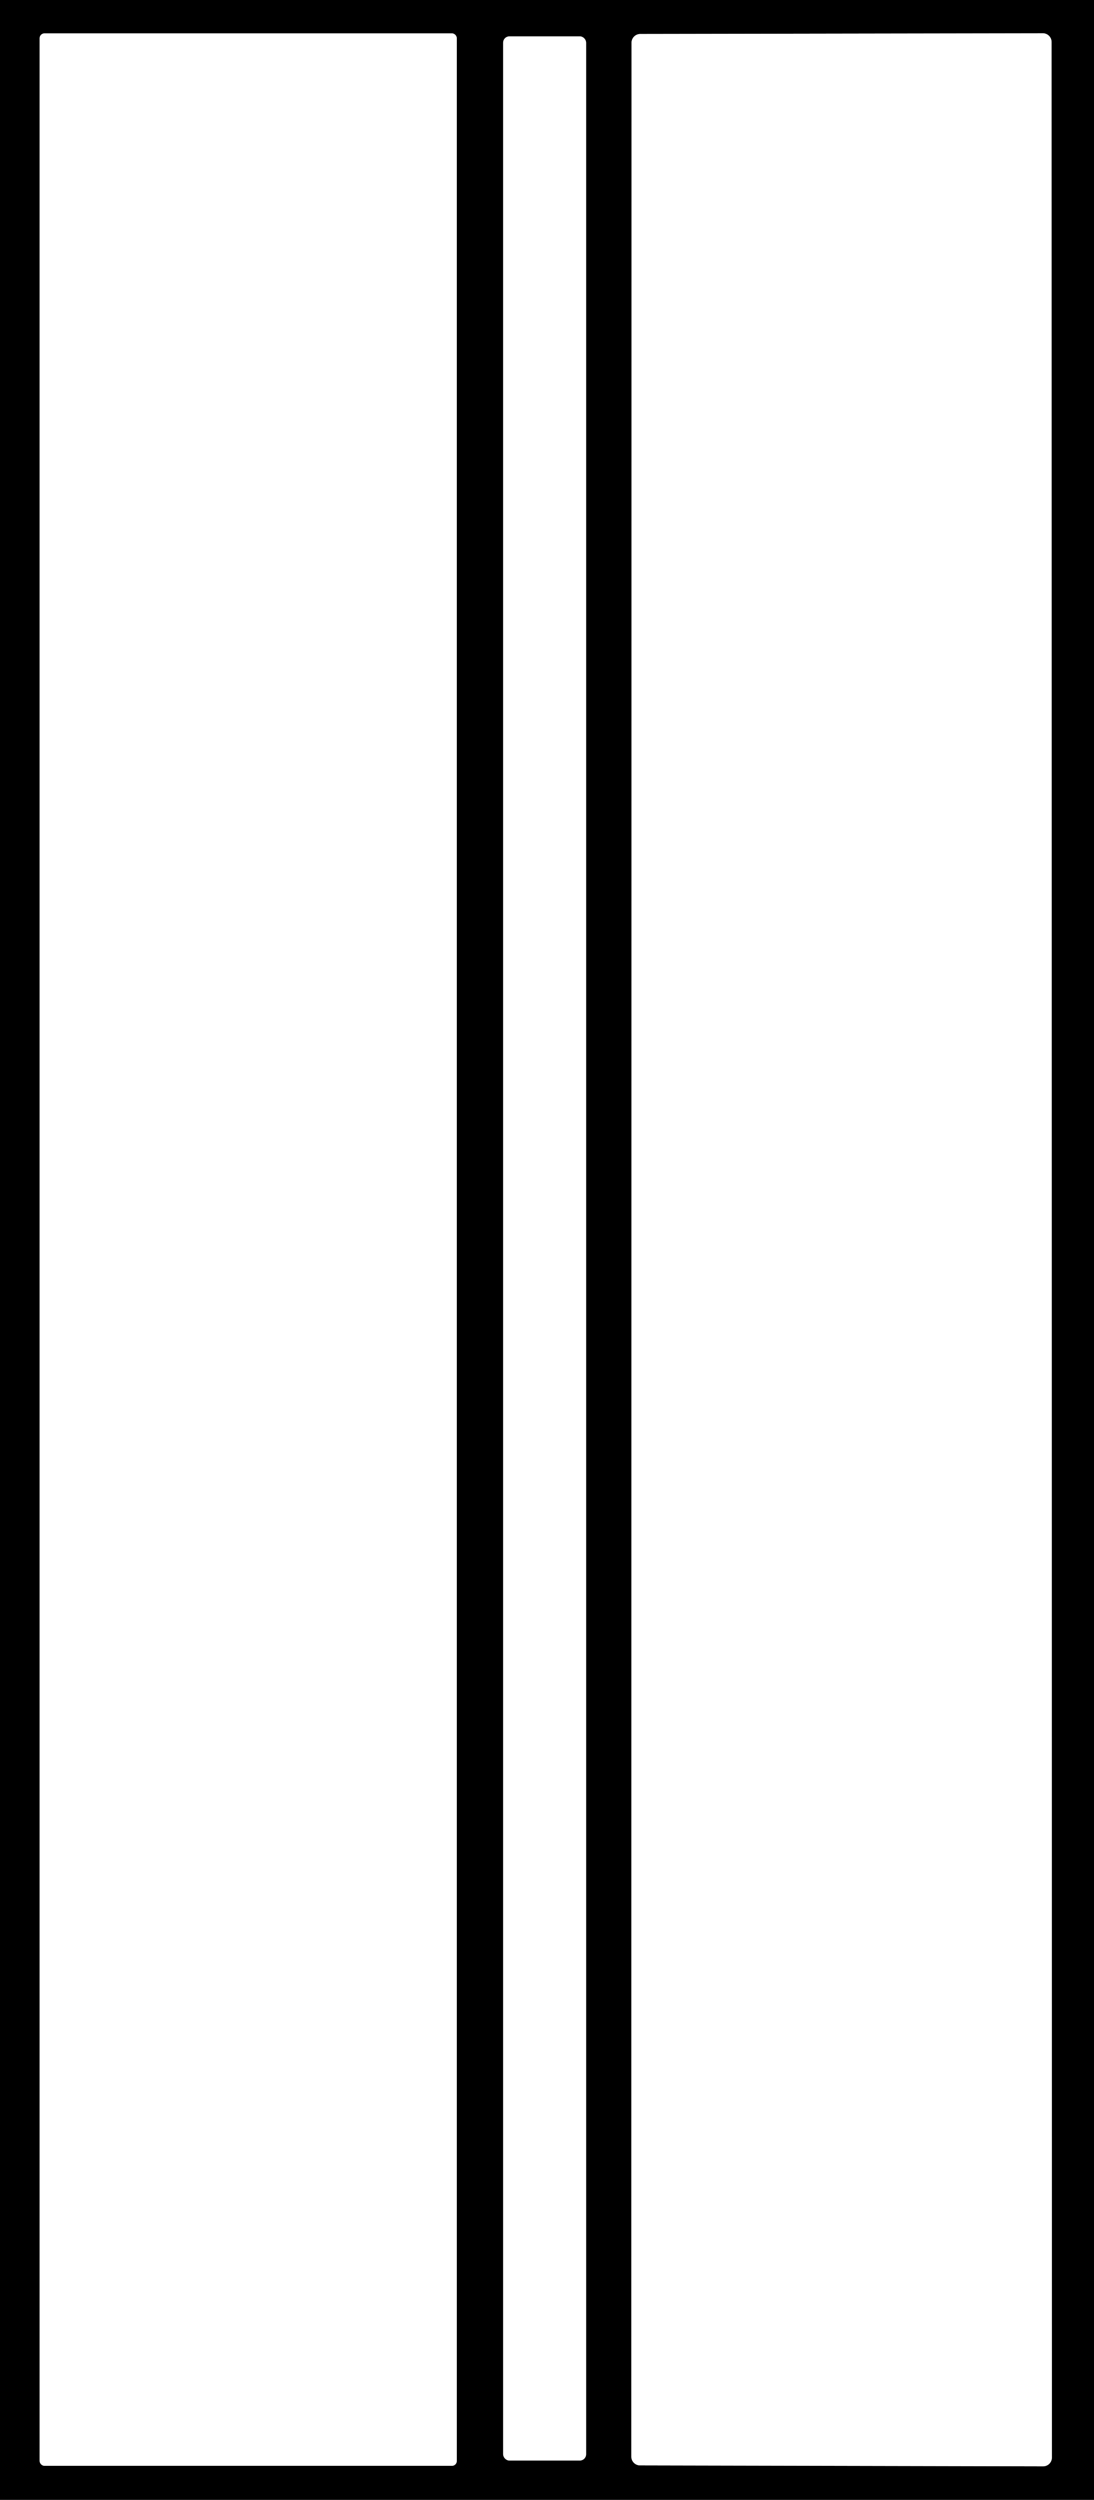 <?xml version="1.0" encoding="UTF-8" standalone="no"?>
<!DOCTYPE svg PUBLIC "-//W3C//DTD SVG 1.1//EN" "http://www.w3.org/Graphics/SVG/1.1/DTD/svg11.dtd">
<svg xmlns="http://www.w3.org/2000/svg" version="1.1" viewBox="0.00 0.00 106.00 242.00">
<rect x="0.00" y="0.00" width="106.00" height="242.00" fill="#333333" stroke="none"/>
<g stroke-width="2.00" fill="none" stroke-linecap="butt">
<path stroke="#808080" vector-effect="non-scaling-stroke" d="
  M 44.26 3.70
  A 0.47 0.47 0.0 0 0 43.79 3.23
  L 4.31 3.23
  A 0.47 0.47 0.0 0 0 3.84 3.70
  L 3.84 238.24
  A 0.47 0.47 0.0 0 0 4.31 238.71
  L 43.79 238.71
  A 0.47 0.47 0.0 0 0 44.26 238.24
  L 44.26 3.70"
/>
<path stroke="#808080" vector-effect="non-scaling-stroke" d="
  M 101.89 4.07
  A 0.85 0.85 0.0 0 0 101.04 3.22
  L 62.04 3.29
  A 0.85 0.85 0.0 0 0 61.19 4.14
  L 61.17 237.82
  A 0.85 0.85 0.0 0 0 62.02 238.67
  L 101.07 238.76
  A 0.85 0.85 0.0 0 0 101.92 237.91
  L 101.89 4.07"
/>
<path stroke="#808080" vector-effect="non-scaling-stroke" d="
  M 56.79 4.13
  A 0.61 0.61 0.0 0 0 56.18 3.52
  L 49.36 3.52
  A 0.61 0.61 0.0 0 0 48.75 4.13
  L 48.75 237.59
  A 0.61 0.61 0.0 0 0 49.36 238.20
  L 56.18 238.20
  A 0.61 0.61 0.0 0 0 56.79 237.59
  L 56.79 4.13"
/>
</g>
<path fill="#000000" d="
  M 0.00 0.00
  L 106.00 0.00
  L 106.00 242.00
  L 0.00 242.00
  L 0.00 0.00
  Z
  M 44.26 3.70
  A 0.47 0.47 0.0 0 0 43.79 3.23
  L 4.31 3.23
  A 0.47 0.47 0.0 0 0 3.84 3.70
  L 3.84 238.24
  A 0.47 0.47 0.0 0 0 4.31 238.71
  L 43.79 238.71
  A 0.47 0.47 0.0 0 0 44.26 238.24
  L 44.26 3.70
  Z
  M 101.89 4.07
  A 0.85 0.85 0.0 0 0 101.04 3.22
  L 62.04 3.29
  A 0.85 0.85 0.0 0 0 61.19 4.14
  L 61.17 237.82
  A 0.85 0.85 0.0 0 0 62.02 238.67
  L 101.07 238.76
  A 0.85 0.85 0.0 0 0 101.92 237.91
  L 101.89 4.07
  Z
  M 56.79 4.13
  A 0.61 0.61 0.0 0 0 56.18 3.52
  L 49.36 3.52
  A 0.61 0.61 0.0 0 0 48.75 4.13
  L 48.75 237.59
  A 0.61 0.61 0.0 0 0 49.36 238.20
  L 56.18 238.20
  A 0.61 0.61 0.0 0 0 56.79 237.59
  L 56.79 4.13
  Z"
/>
<rect fill="#ffffff" x="3.84" y="3.23" width="40.42" height="235.48" rx="0.47"/>
<path fill="#ffffff" d="
  M 101.89 4.07
  L 101.92 237.91
  A 0.85 0.85 0.0 0 1 101.07 238.76
  L 62.02 238.67
  A 0.85 0.85 0.0 0 1 61.17 237.82
  L 61.19 4.14
  A 0.85 0.85 0.0 0 1 62.04 3.29
  L 101.04 3.22
  A 0.85 0.85 0.0 0 1 101.89 4.07
  Z"
/>
<rect fill="#ffffff" x="48.75" y="3.52" width="8.04" height="234.68" rx="0.61"/>
</svg>
